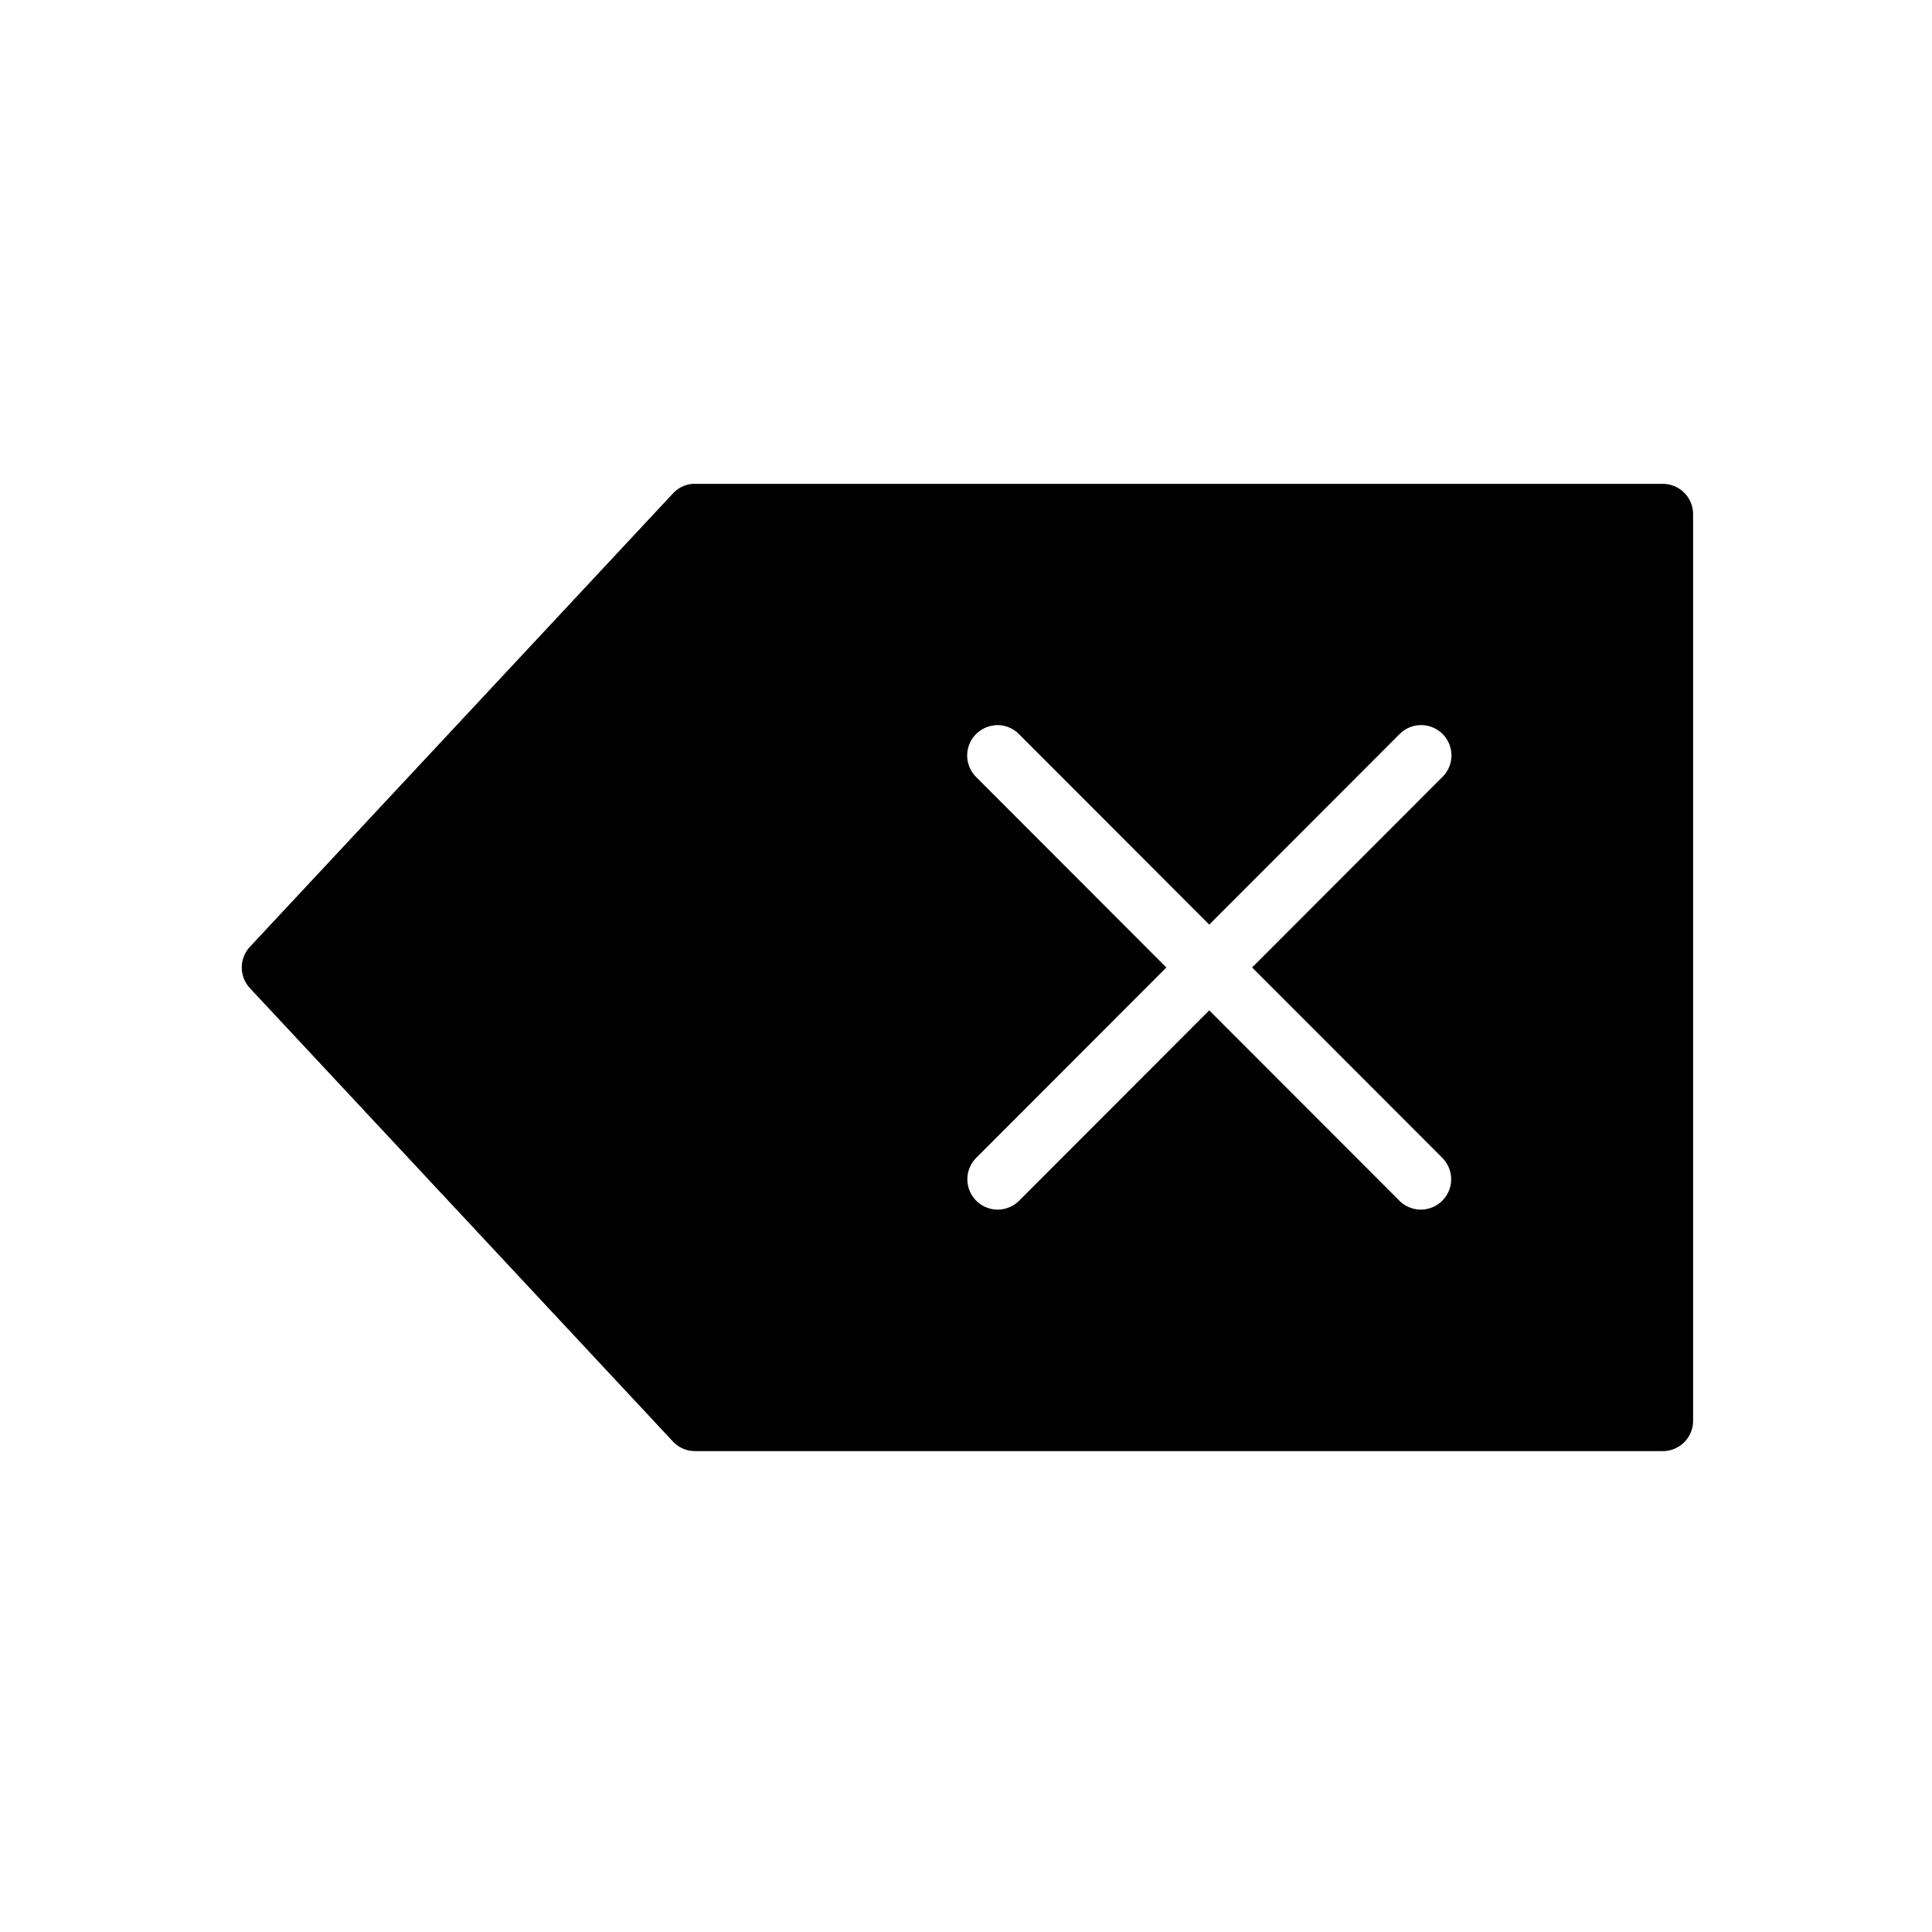 <?xml version="1.0" encoding="UTF-8" standalone="no"?>
<!-- Created with Inkscape (http://www.inkscape.org/) -->

<svg
   xmlns:dc="http://purl.org/dc/elements/1.1/"
   xmlns:cc="http://creativecommons.org/ns#"
   xmlns:rdf="http://www.w3.org/1999/02/22-rdf-syntax-ns#"
   xmlns:svg="http://www.w3.org/2000/svg"
   xmlns="http://www.w3.org/2000/svg"
   xmlns:sodipodi="http://sodipodi.sourceforge.net/DTD/sodipodi-0.dtd"
   xmlns:inkscape="http://www.inkscape.org/namespaces/inkscape"
   width="32"
   height="32"
   viewBox="0 0 8.467 8.467"
   version="1.1"
   id="svg8"
   inkscape:version="0.92.4 5da689c313, 2019-01-14"
   sodipodi:docname="backspace.svg">
  <defs
     id="defs2" />
  <sodipodi:namedview
     id="base"
     pagecolor="#ffffff"
     bordercolor="#666666"
     borderopacity="1.0"
     inkscape:pageopacity="0.0"
     inkscape:pageshadow="2"
     inkscape:zoom="15.839192"
     inkscape:cx="18.202844"
     inkscape:cy="13.237542"
     inkscape:document-units="mm"
     inkscape:current-layer="layer1"
     showgrid="true"
     units="px"
     inkscape:window-width="1920"
     inkscape:window-height="1046"
     inkscape:window-x="0"
     inkscape:window-y="0"
     inkscape:window-maximized="1"
     borderlayer="true">
    <inkscape:grid
       type="xygrid"
       id="grid815"
       empspacing="4" />
    <inkscape:grid
       type="xygrid"
       id="grid817"
       empspacing="1"
       originy="0.132"
       originx="0.132"
       dotted="true" />
  </sodipodi:namedview>
  <g
     inkscape:label="Layer 1"
     inkscape:groupmode="layer"
     id="layer1"
     transform="translate(0,-288.533)">
    <path
       style="fill:#000000;fill-opacity:1;stroke:none;stroke-width:1.002;stroke-linecap:round;stroke-linejoin:round;stroke-miterlimit:4;stroke-dasharray:none;stroke-opacity:1"
       d="M 11.449 8.002 A 0.501 0.501 0 0 0 11.133 8.156 L 4.135 15.656 A 0.501 0.501 0 0 0 4.135 16.344 L 11.133 23.844 A 0.501 0.501 0 0 0 11.502 23.998 L 27.498 23.998 A 0.501 0.501 0 0 0 28 23.504 L 28 8.504 A 0.501 0.501 0 0 0 27.498 8.002 L 11.502 8.002 A 0.501 0.501 0 0 0 11.449 8.002 z M 16.492 11.992 A 0.501 0.501 0 0 1 16.854 12.143 L 19.998 15.291 L 23.143 12.143 A 0.501 0.501 0 0 1 23.438 11.996 A 0.501 0.501 0 0 1 23.852 12.852 L 20.707 16 L 23.852 19.148 A 0.501 0.501 0 1 1 23.143 19.857 L 19.998 16.709 L 16.854 19.857 A 0.501 0.501 0 1 1 16.145 19.148 L 19.289 16 L 16.145 12.852 A 0.501 0.501 0 0 1 16.447 11.996 L 16.447 11.994 A 0.501 0.501 0 0 1 16.492 11.992 z "
       transform="matrix(0.265,0,0,0.265,0,288.533)"
       id="path2435" />
  </g>
</svg>
